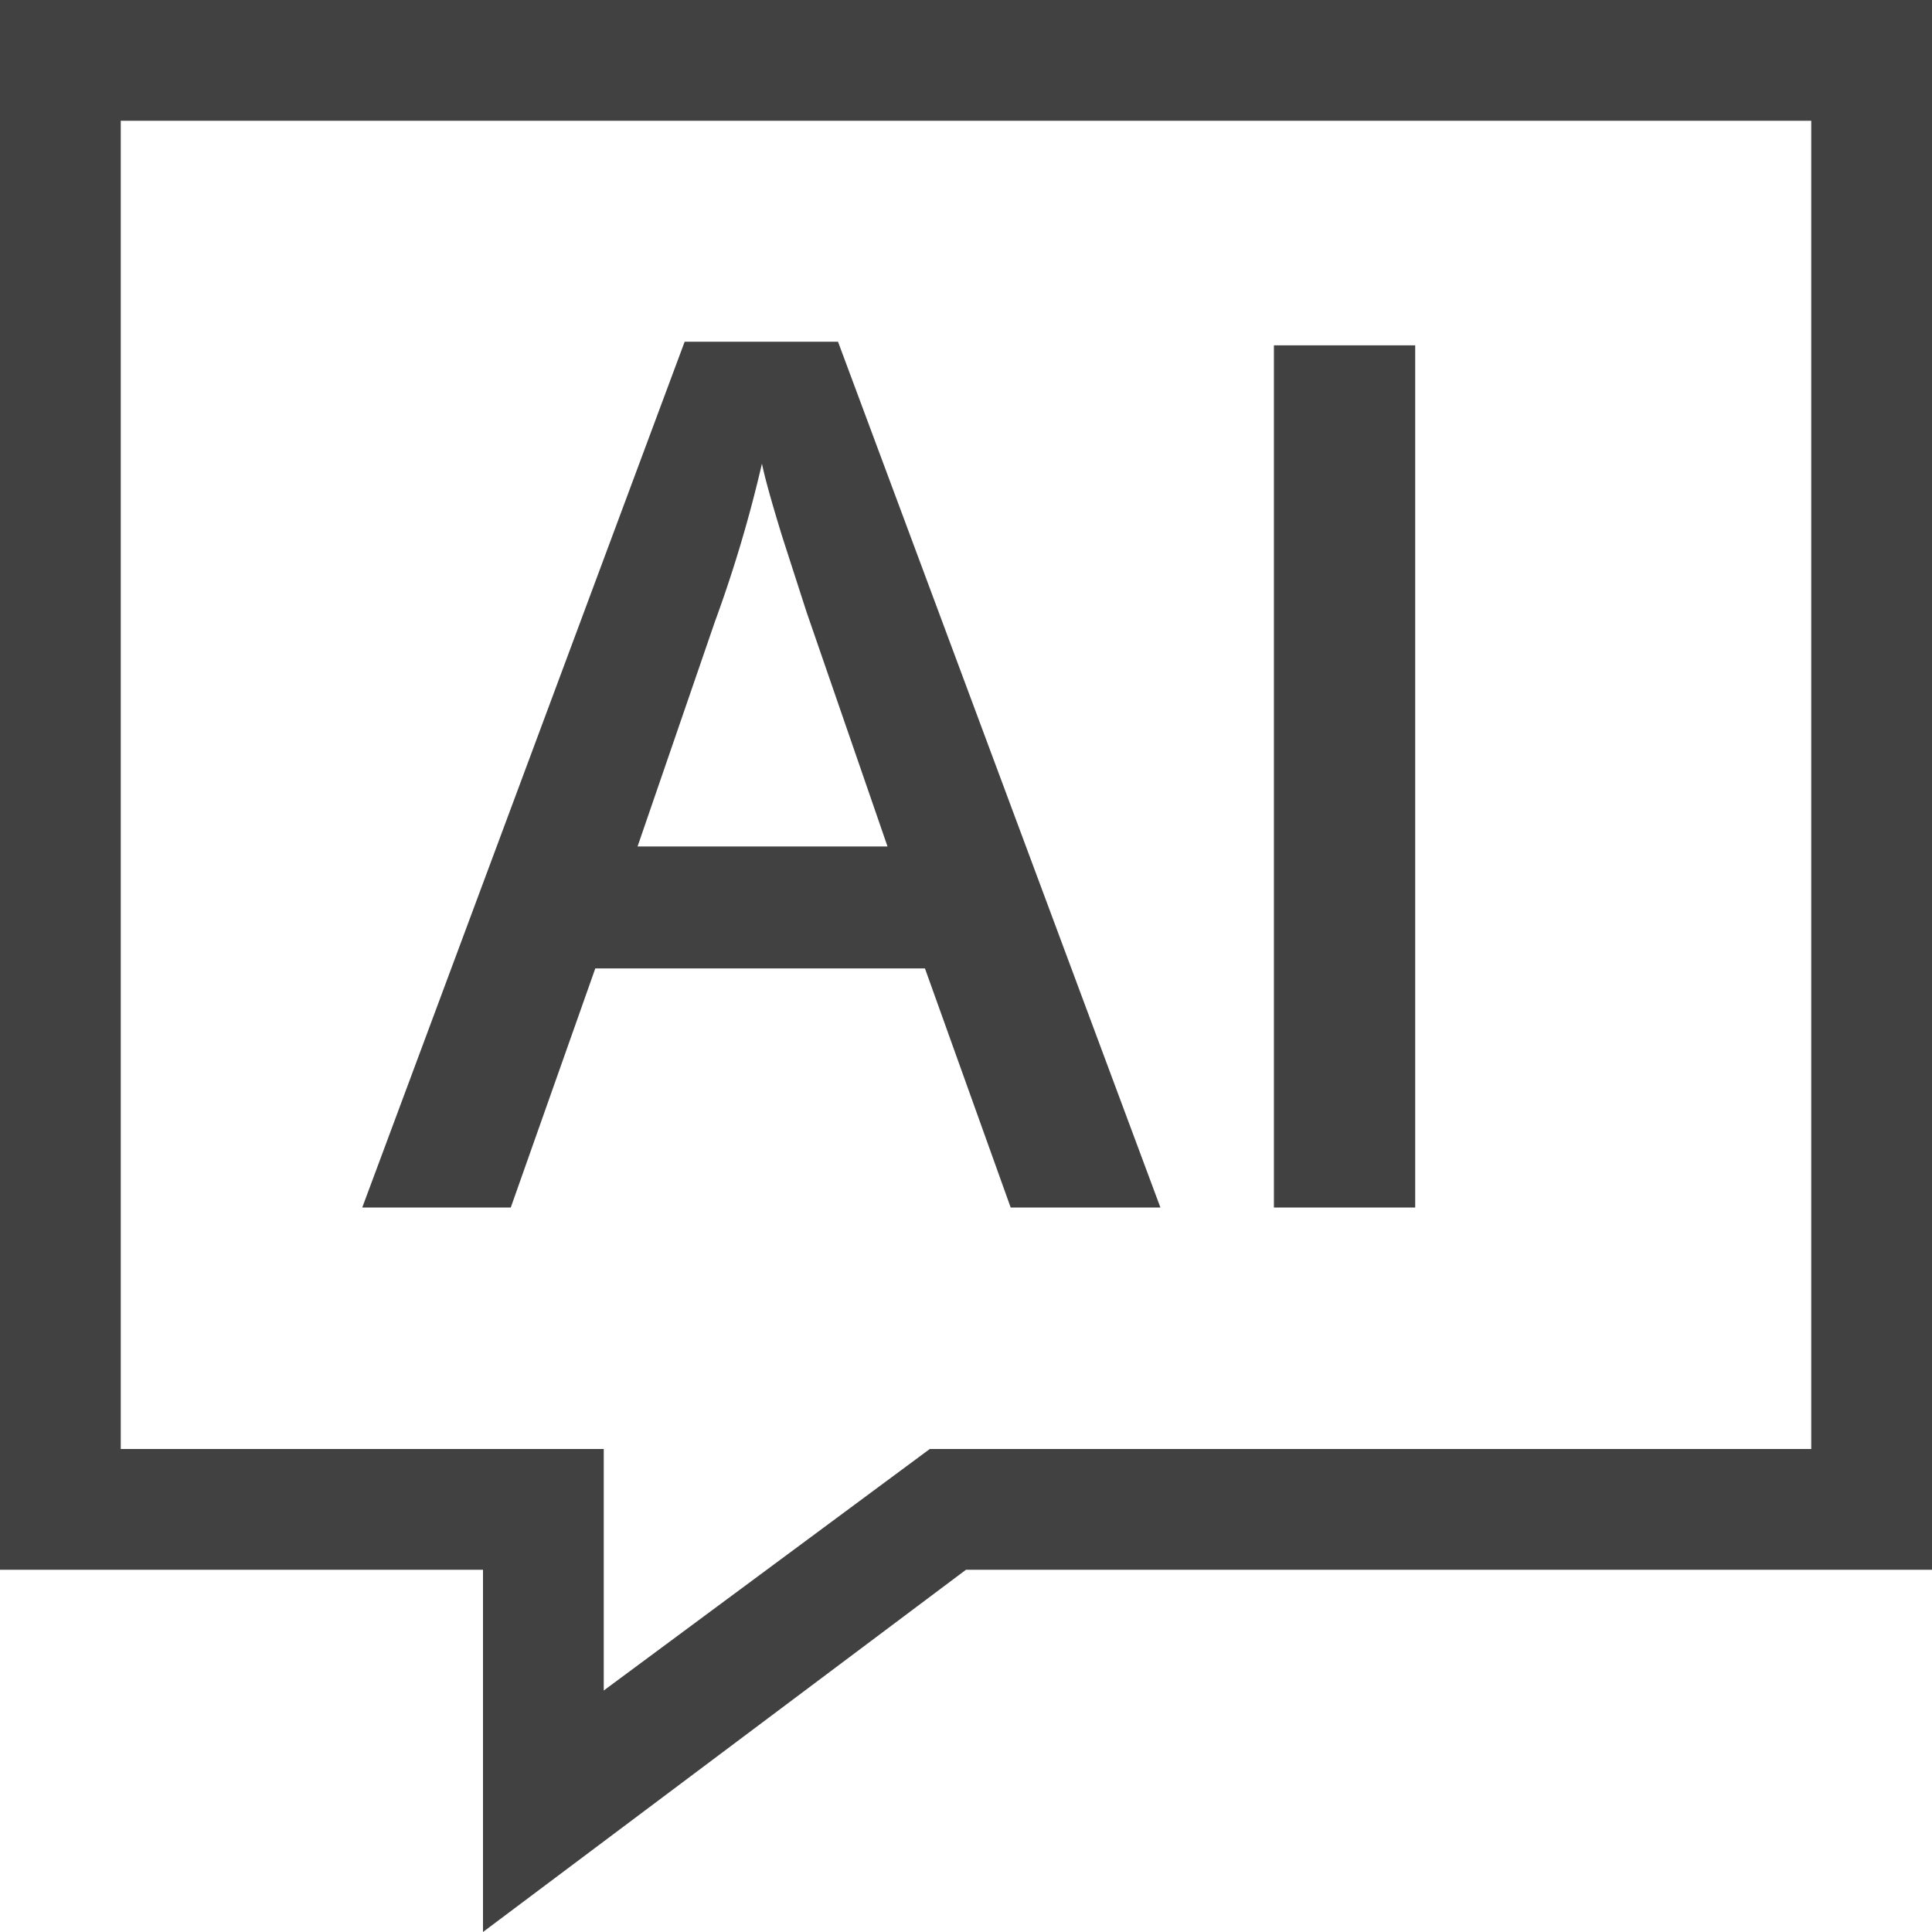 <svg xmlns="http://www.w3.org/2000/svg" fill="#414141" viewBox="8 8 16 16"><path d="m16.37 18-.71-1.98h-2.73l-.7 1.98H11l2.67-7.17h1.27L17.61 18Zm-1.02-2.99-.67-1.94-.2-.62q-.13-.42-.17-.61a11 11 0 0 1-.39 1.31l-.64 1.86Zm3.2 2.99v-7.14h1.17V18ZM9 9v11h4v2l2.7-2H23V9ZM8 8h16v13h-8l-4 3v-3H8Z"/></svg>